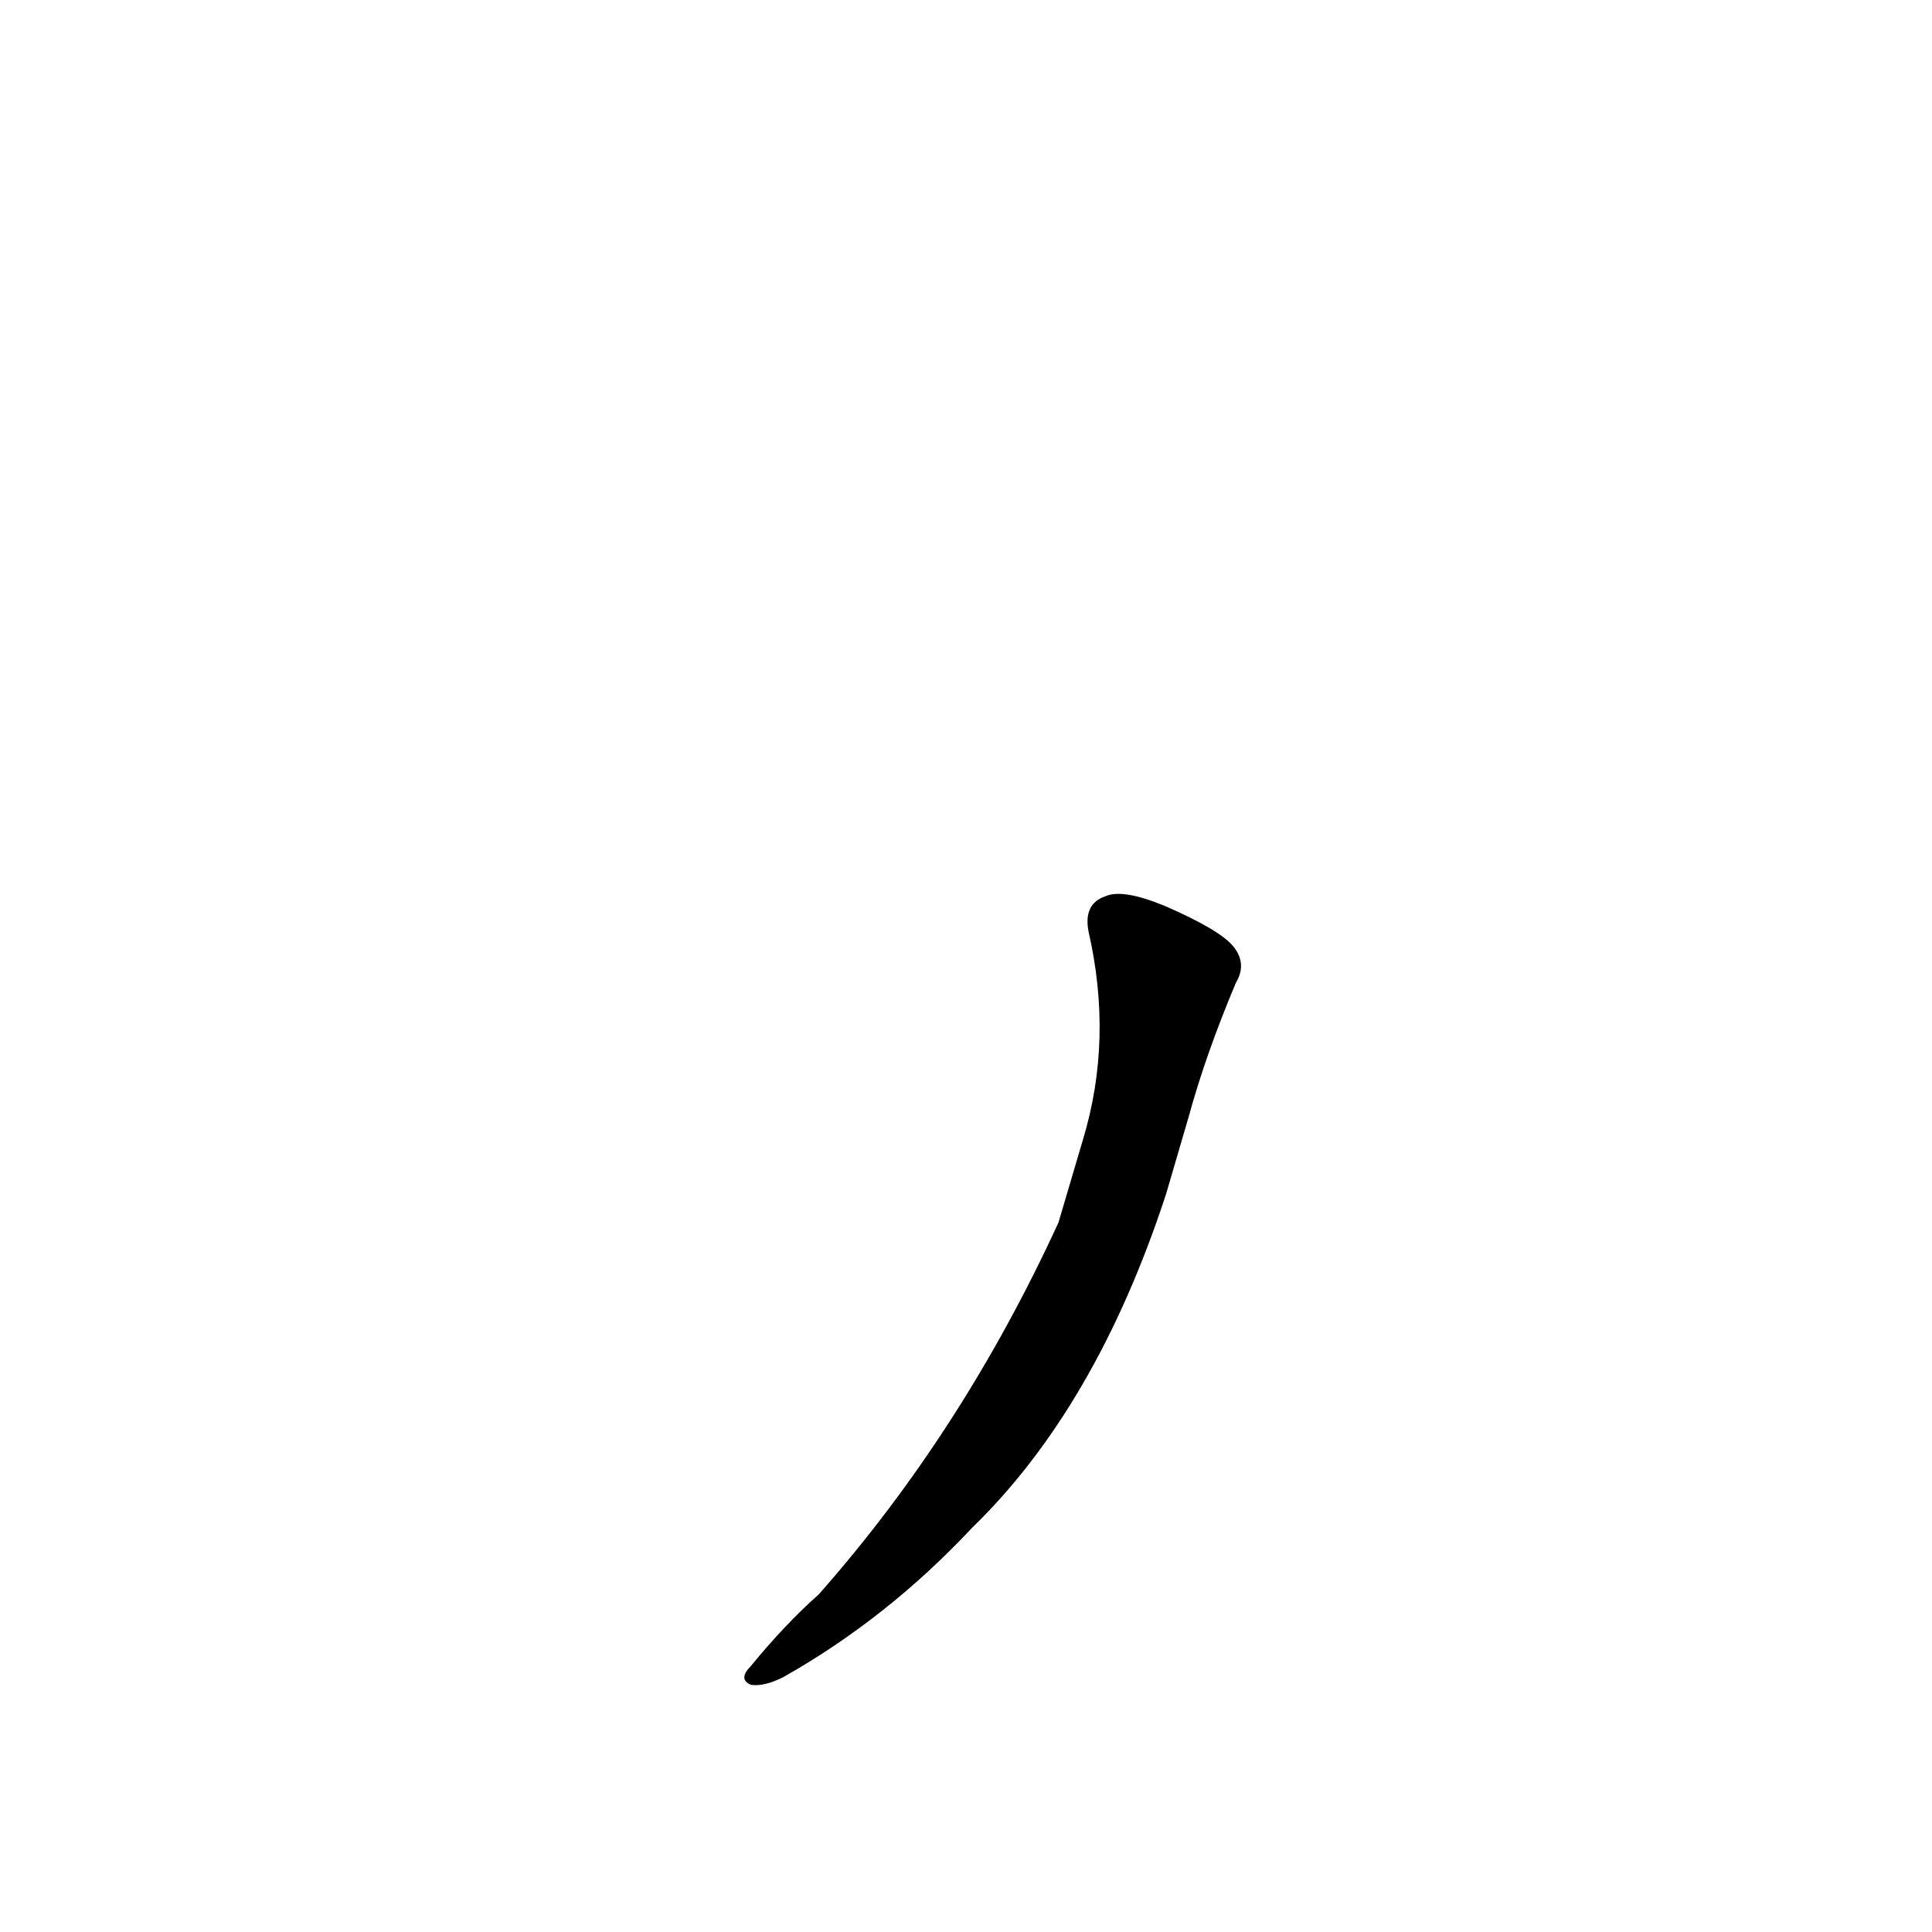 <?xml version='1.0' encoding='utf-8'?>
<svg xmlns="http://www.w3.org/2000/svg" version="1.1" viewBox="0 0 1024 1024"><g transform="scale(1, -1) translate(0, -900)"><path d="M 561 252 Q 510 141 434 55 Q 416 39 398 17 Q 391 10 398 7 Q 405 6 415 11 Q 470 42 515 90 Q 581 154 618 267 L 630 308 Q 639 341 655 379 Q 661 389 654 398 Q 647 407 617 420 Q 595 429 586 425 Q 574 421 577 406 Q 590 349 574 296 L 561 252 Z" fill="black" /></g></svg>
